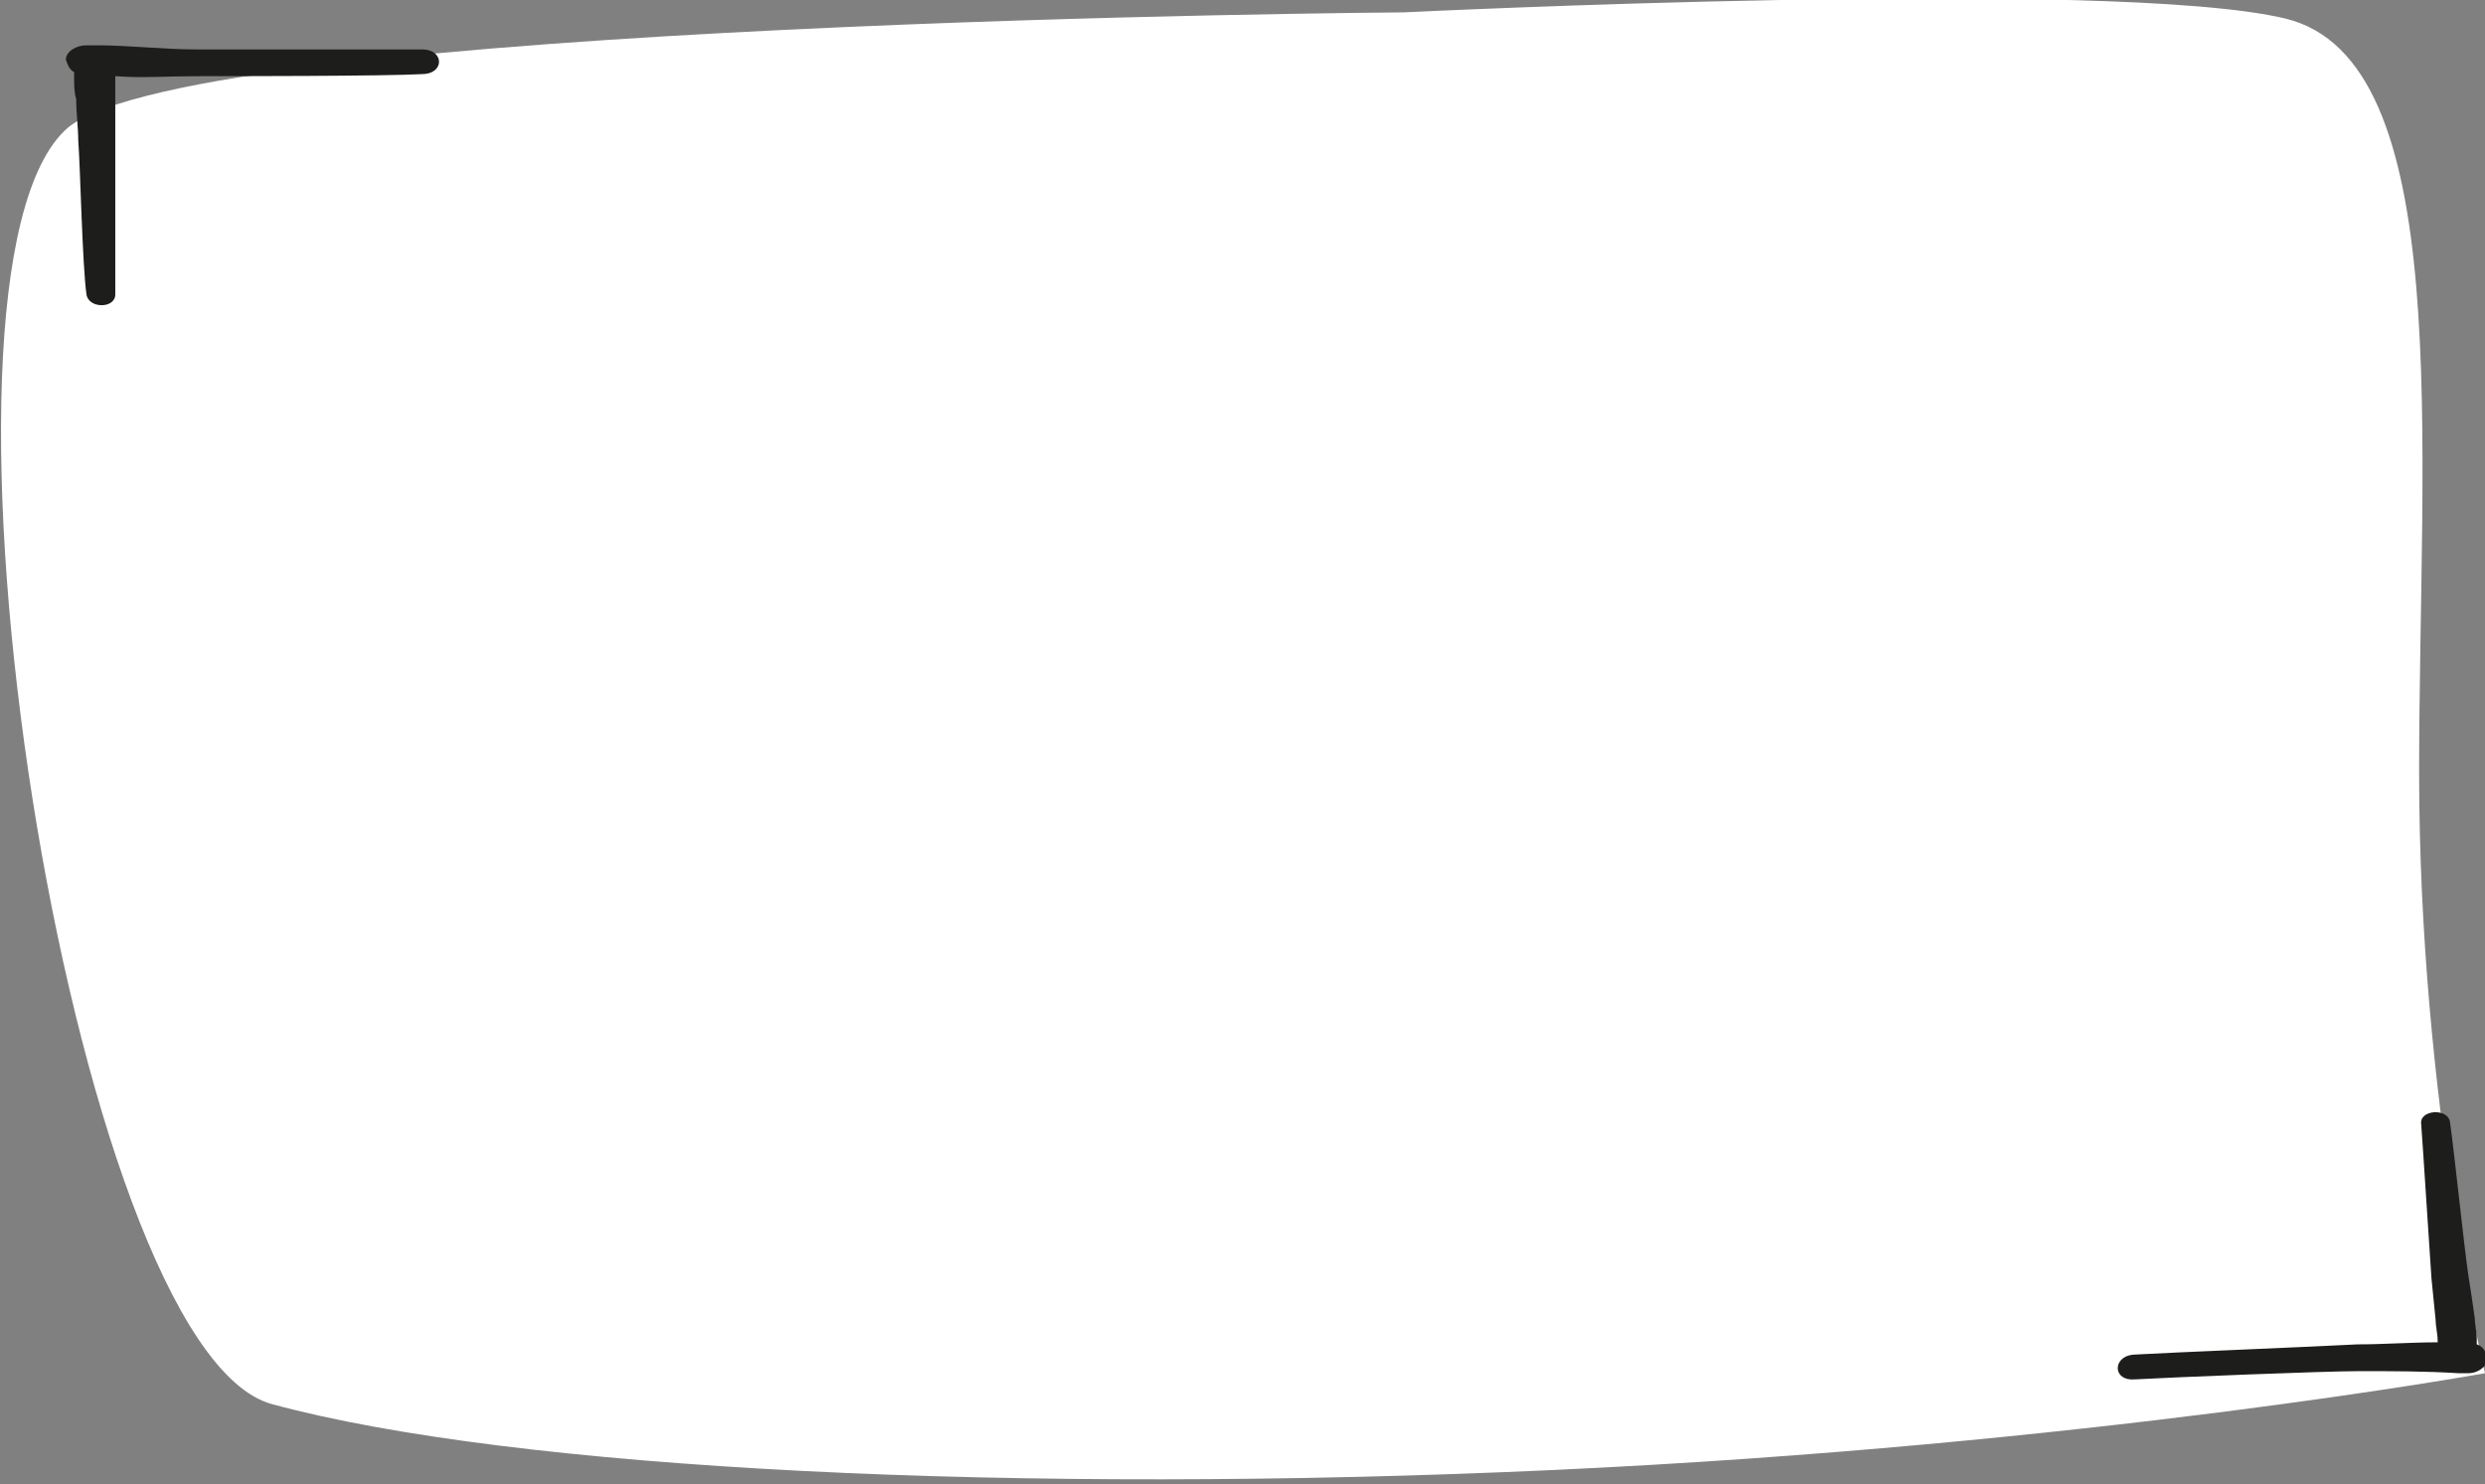 <?xml version="1.0" encoding="utf-8"?>
<!-- Generator: Adobe Illustrator 23.0.3, SVG Export Plug-In . SVG Version: 6.00 Build 0)  -->
<svg version="1.1" id="Capa_1" xmlns="http://www.w3.org/2000/svg" xmlns:xlink="http://www.w3.org/1999/xlink" x="0px" y="0px"
	 viewBox="0 0 120.7 72.1" style="enable-background:new 0 0 120.7 72.1;" xml:space="preserve">
<rect x="0" y="0" width="120.7" height="72.1" fill="#808080" stroke="none"/>
<style type="text/css">
	.st0{clip-path:url(#SVGID_2_);fill:#FFFFFF;}
	.st1{clip-path:url(#SVGID_4_);fill:#1D1D1B;}
	.st2{clip-path:url(#SVGID_6_);fill:#1D1D1B;}
</style>
<g>
	<g>
		<defs>
			<rect id="SVGID_1_" width="120.7" height="72.1"/>
		</defs>
		<clipPath id="SVGID_2_">
			<use xlink:href="#SVGID_1_"  style="overflow:visible;"/>
		</clipPath>
		<path class="st0" d="M68.2,0.6c0,0,34.5-1.7,42.8,0.3s6.5,20.6,6.5,36.6s3.2,29.2,3.2,29.2s-19.3,3.5-45.2,4.7
			c-26,1.2-50.5,0-62.3-3.2c-9.8-2.7-17.9-55.1-9.9-62C9.6,1,68.2,0.6,68.2,0.6"/>
	</g>
	<g>
		<defs>
			<rect id="SVGID_3_" width="120.7" height="72.1"/>
		</defs>
		<clipPath id="SVGID_4_">
			<use xlink:href="#SVGID_3_"  style="overflow:visible;"/>
		</clipPath>
		<path class="st1" d="M120.3,65.3c0-0.1,0-0.2,0-0.3c0-0.3-0.1-0.7-0.1-1c-0.1-0.7-0.2-1.4-0.3-2c-0.2-1.3-0.7-6.1-0.9-7.5
			c-0.1-0.7-1.5-0.6-1.4,0.1c0.1,1.3,0.4,6.1,0.5,7.5l0.2,2c0,0.3,0.1,0.7,0.1,1c0,0,0,0,0,0.1c-1.3,0-2.6,0.1-3.9,0.1
			c-1.8,0.1-9.2,0.4-10.9,0.5c-1,0.1-1,1.3,0.1,1.2c1.8-0.1,9.2-0.4,10.9-0.4c1.6,0,3.2,0,4.8,0.1c0.1,0,0.2,0,0.3,0
			c0.1,0,0.1,0,0.2,0c0.5,0,1-0.4,0.9-0.8C120.7,65.6,120.6,65.4,120.3,65.3"/>
	</g>
	<g>
		<defs>
			<rect id="SVGID_5_" width="120.7" height="72.1"/>
		</defs>
		<clipPath id="SVGID_6_">
			<use xlink:href="#SVGID_5_"  style="overflow:visible;"/>
		</clipPath>
		<path class="st2" d="M3.6,3.5c0,0.1,0,0.2,0,0.3c0,0.3,0,0.7,0.1,1c0,0.7,0.1,1.4,0.1,2c0.1,1.3,0.2,6.1,0.4,7.5
			c0.1,0.7,1.4,0.7,1.4,0c0-1.3,0-6.1,0-7.5v-2c0-0.3,0-0.7,0-1c0,0,0,0,0-0.1c1.3,0.1,2.6,0,3.9,0c1.8,0,9.2,0,11-0.1
			c1.1,0,1.1-1.2,0-1.2c-1.8,0-9.2,0-11,0c-1.6,0-3.2-0.2-4.8-0.2c-0.1,0-0.2,0-0.3,0c-0.1,0-0.1,0-0.2,0c-0.5,0-1,0.3-1,0.7
			C3.3,3.2,3.4,3.4,3.6,3.5"/>
	</g>
	<g>
		<defs>
			<rect id="SVGID_7_" width="120.7" height="72.1"/>
		</defs>
		<clipPath id="SVGID_8_">
			<use xlink:href="#SVGID_7_"  style="overflow:visible;"/>
		</clipPath>
	</g>
	<g>
		<defs>
			<rect id="SVGID_9_" width="120.7" height="72.1"/>
		</defs>
		<clipPath id="SVGID_10_">
			<use xlink:href="#SVGID_9_"  style="overflow:visible;"/>
		</clipPath>
	</g>
</g>
</svg>
